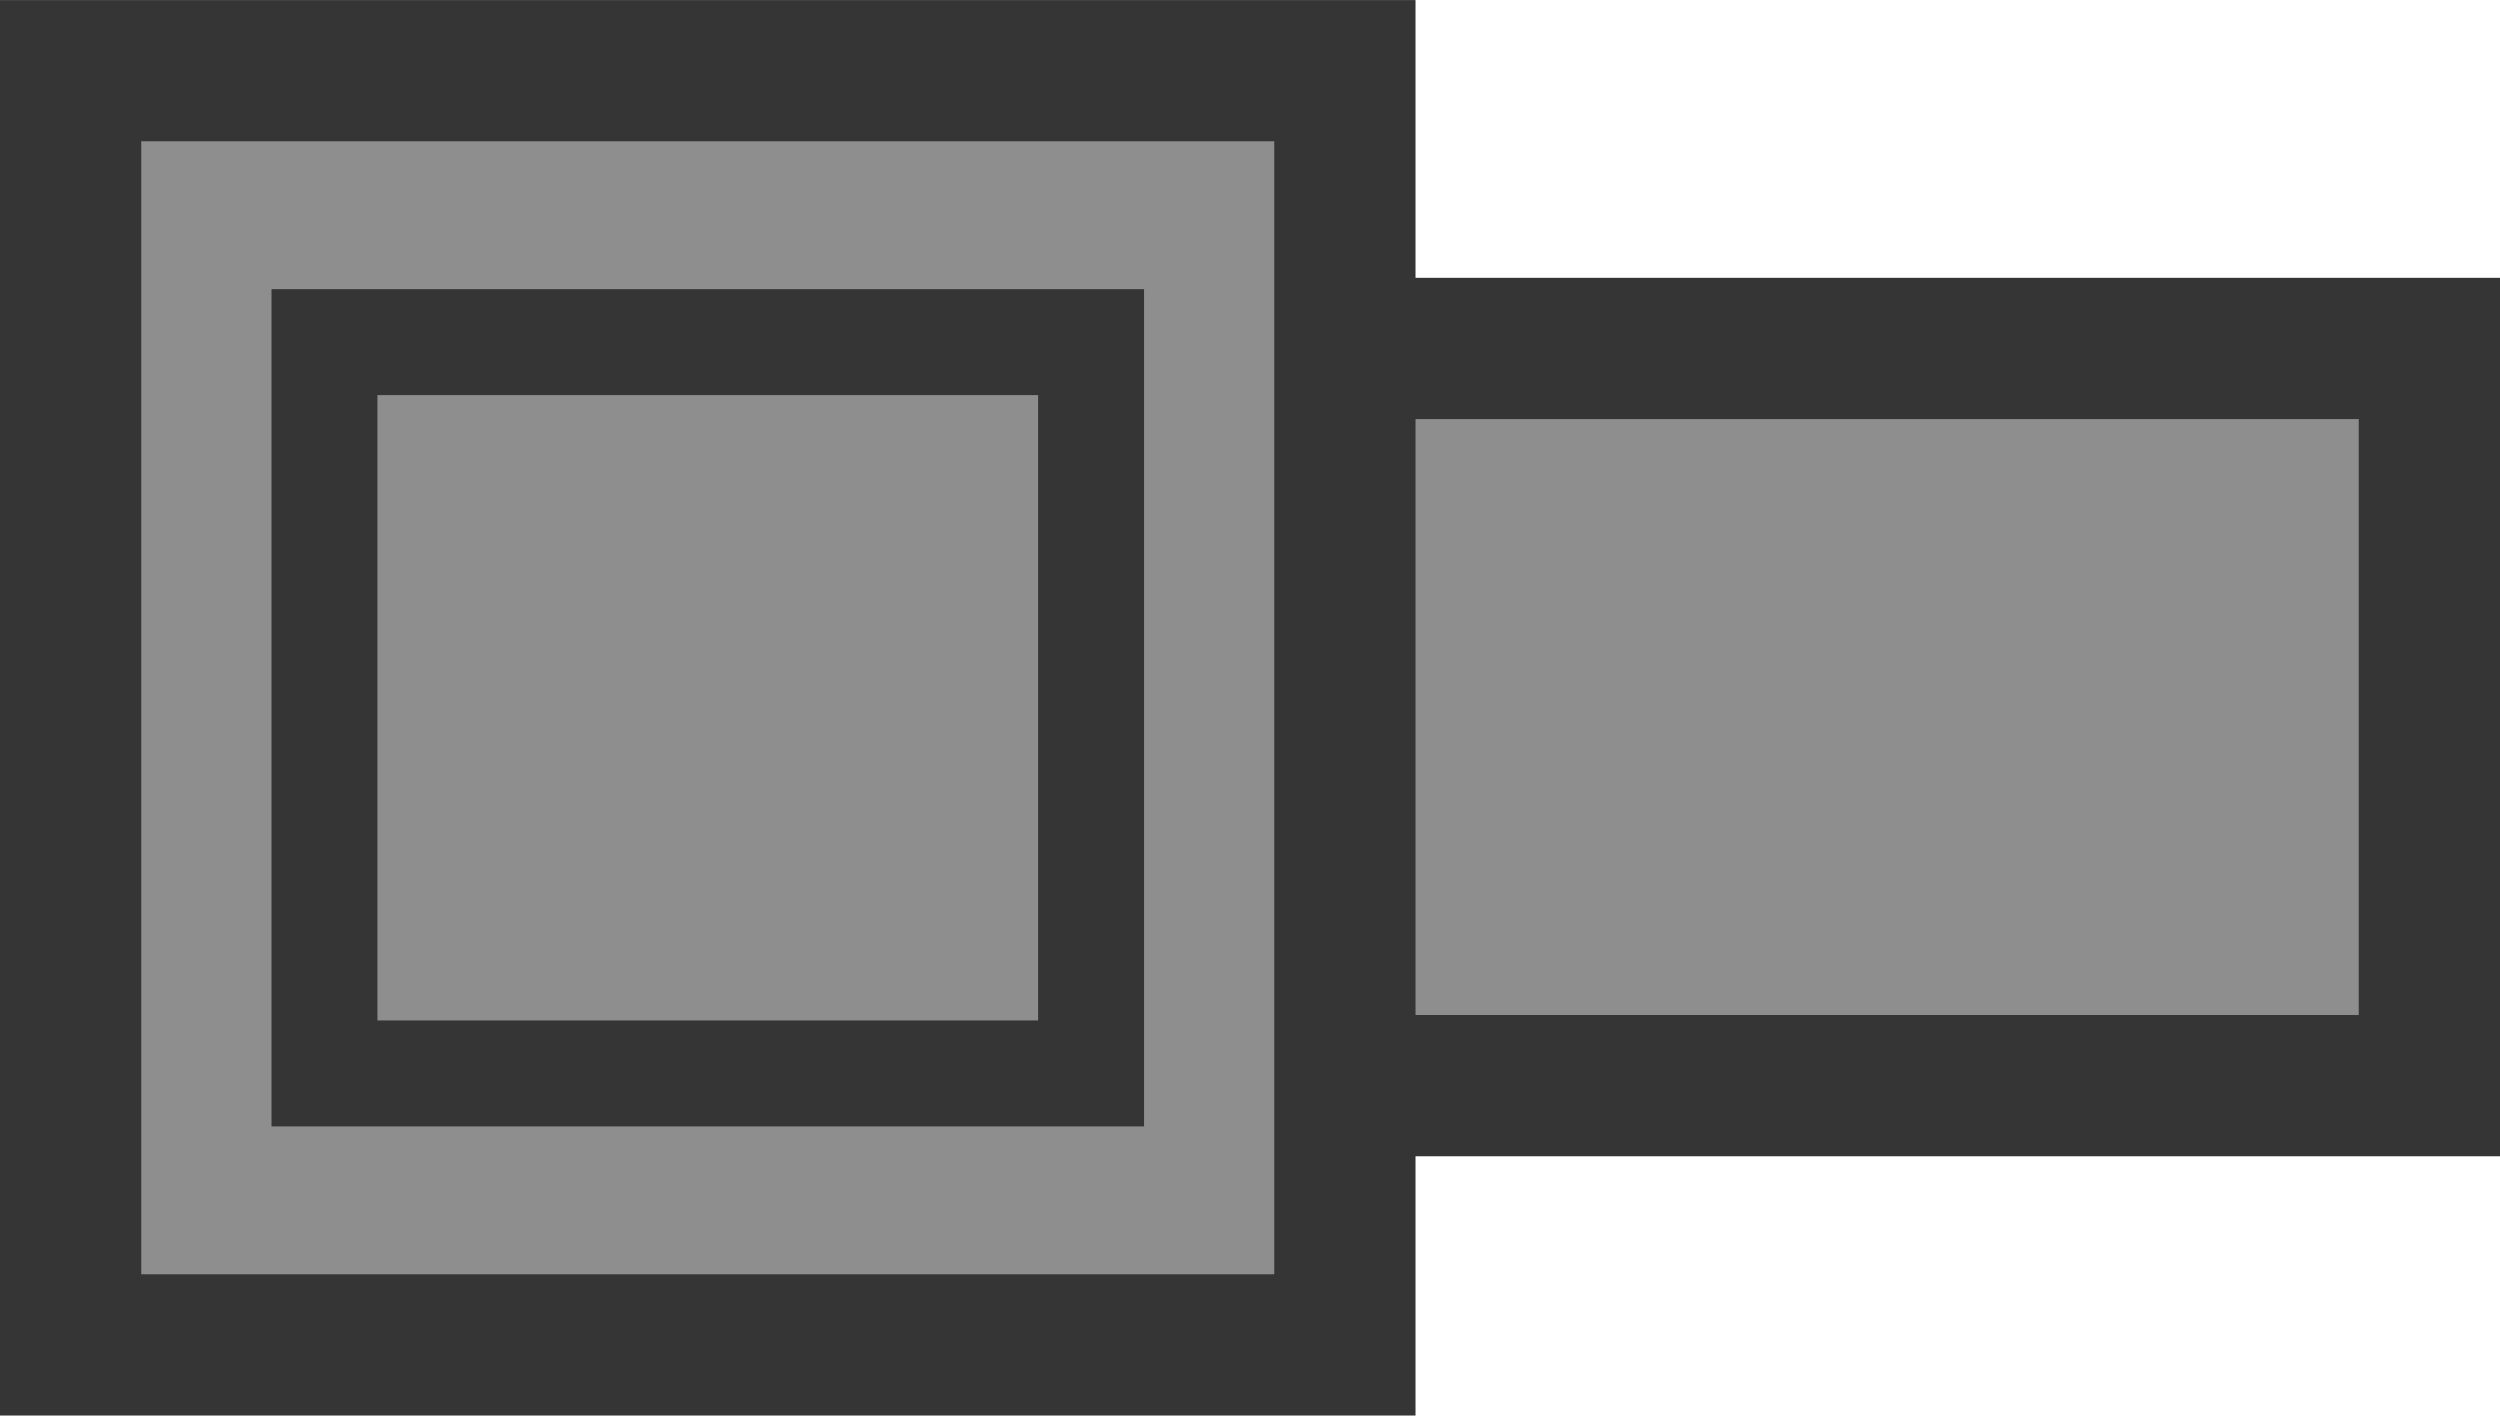 <svg version="1.1" xmlns="http://www.w3.org/2000/svg" xmlns:xlink="http://www.w3.org/1999/xlink" width="70.792" height="40.083" viewBox="0,0,70.792,40.083"><g transform="translate(-219.958,-159.958)"><g data-paper-data="{&quot;isPaintingLayer&quot;:true}" fill="#8e8e8e" fill-rule="nonzero" stroke="#353535" stroke-linecap="butt" stroke-linejoin="miter" stroke-miterlimit="10" stroke-dasharray="" stroke-dashoffset="0" style="mix-blend-mode: normal"><path d="M230.5,190.7v-20.875h58.25v20.875z" stroke-width="4"/><path d="M221.958,198.042v-36.083h36.083v36.083z" stroke-width="4"/><path d="M229.146,190.354v-20.708h21.708v20.708z" stroke-width="3"/></g></g></svg>